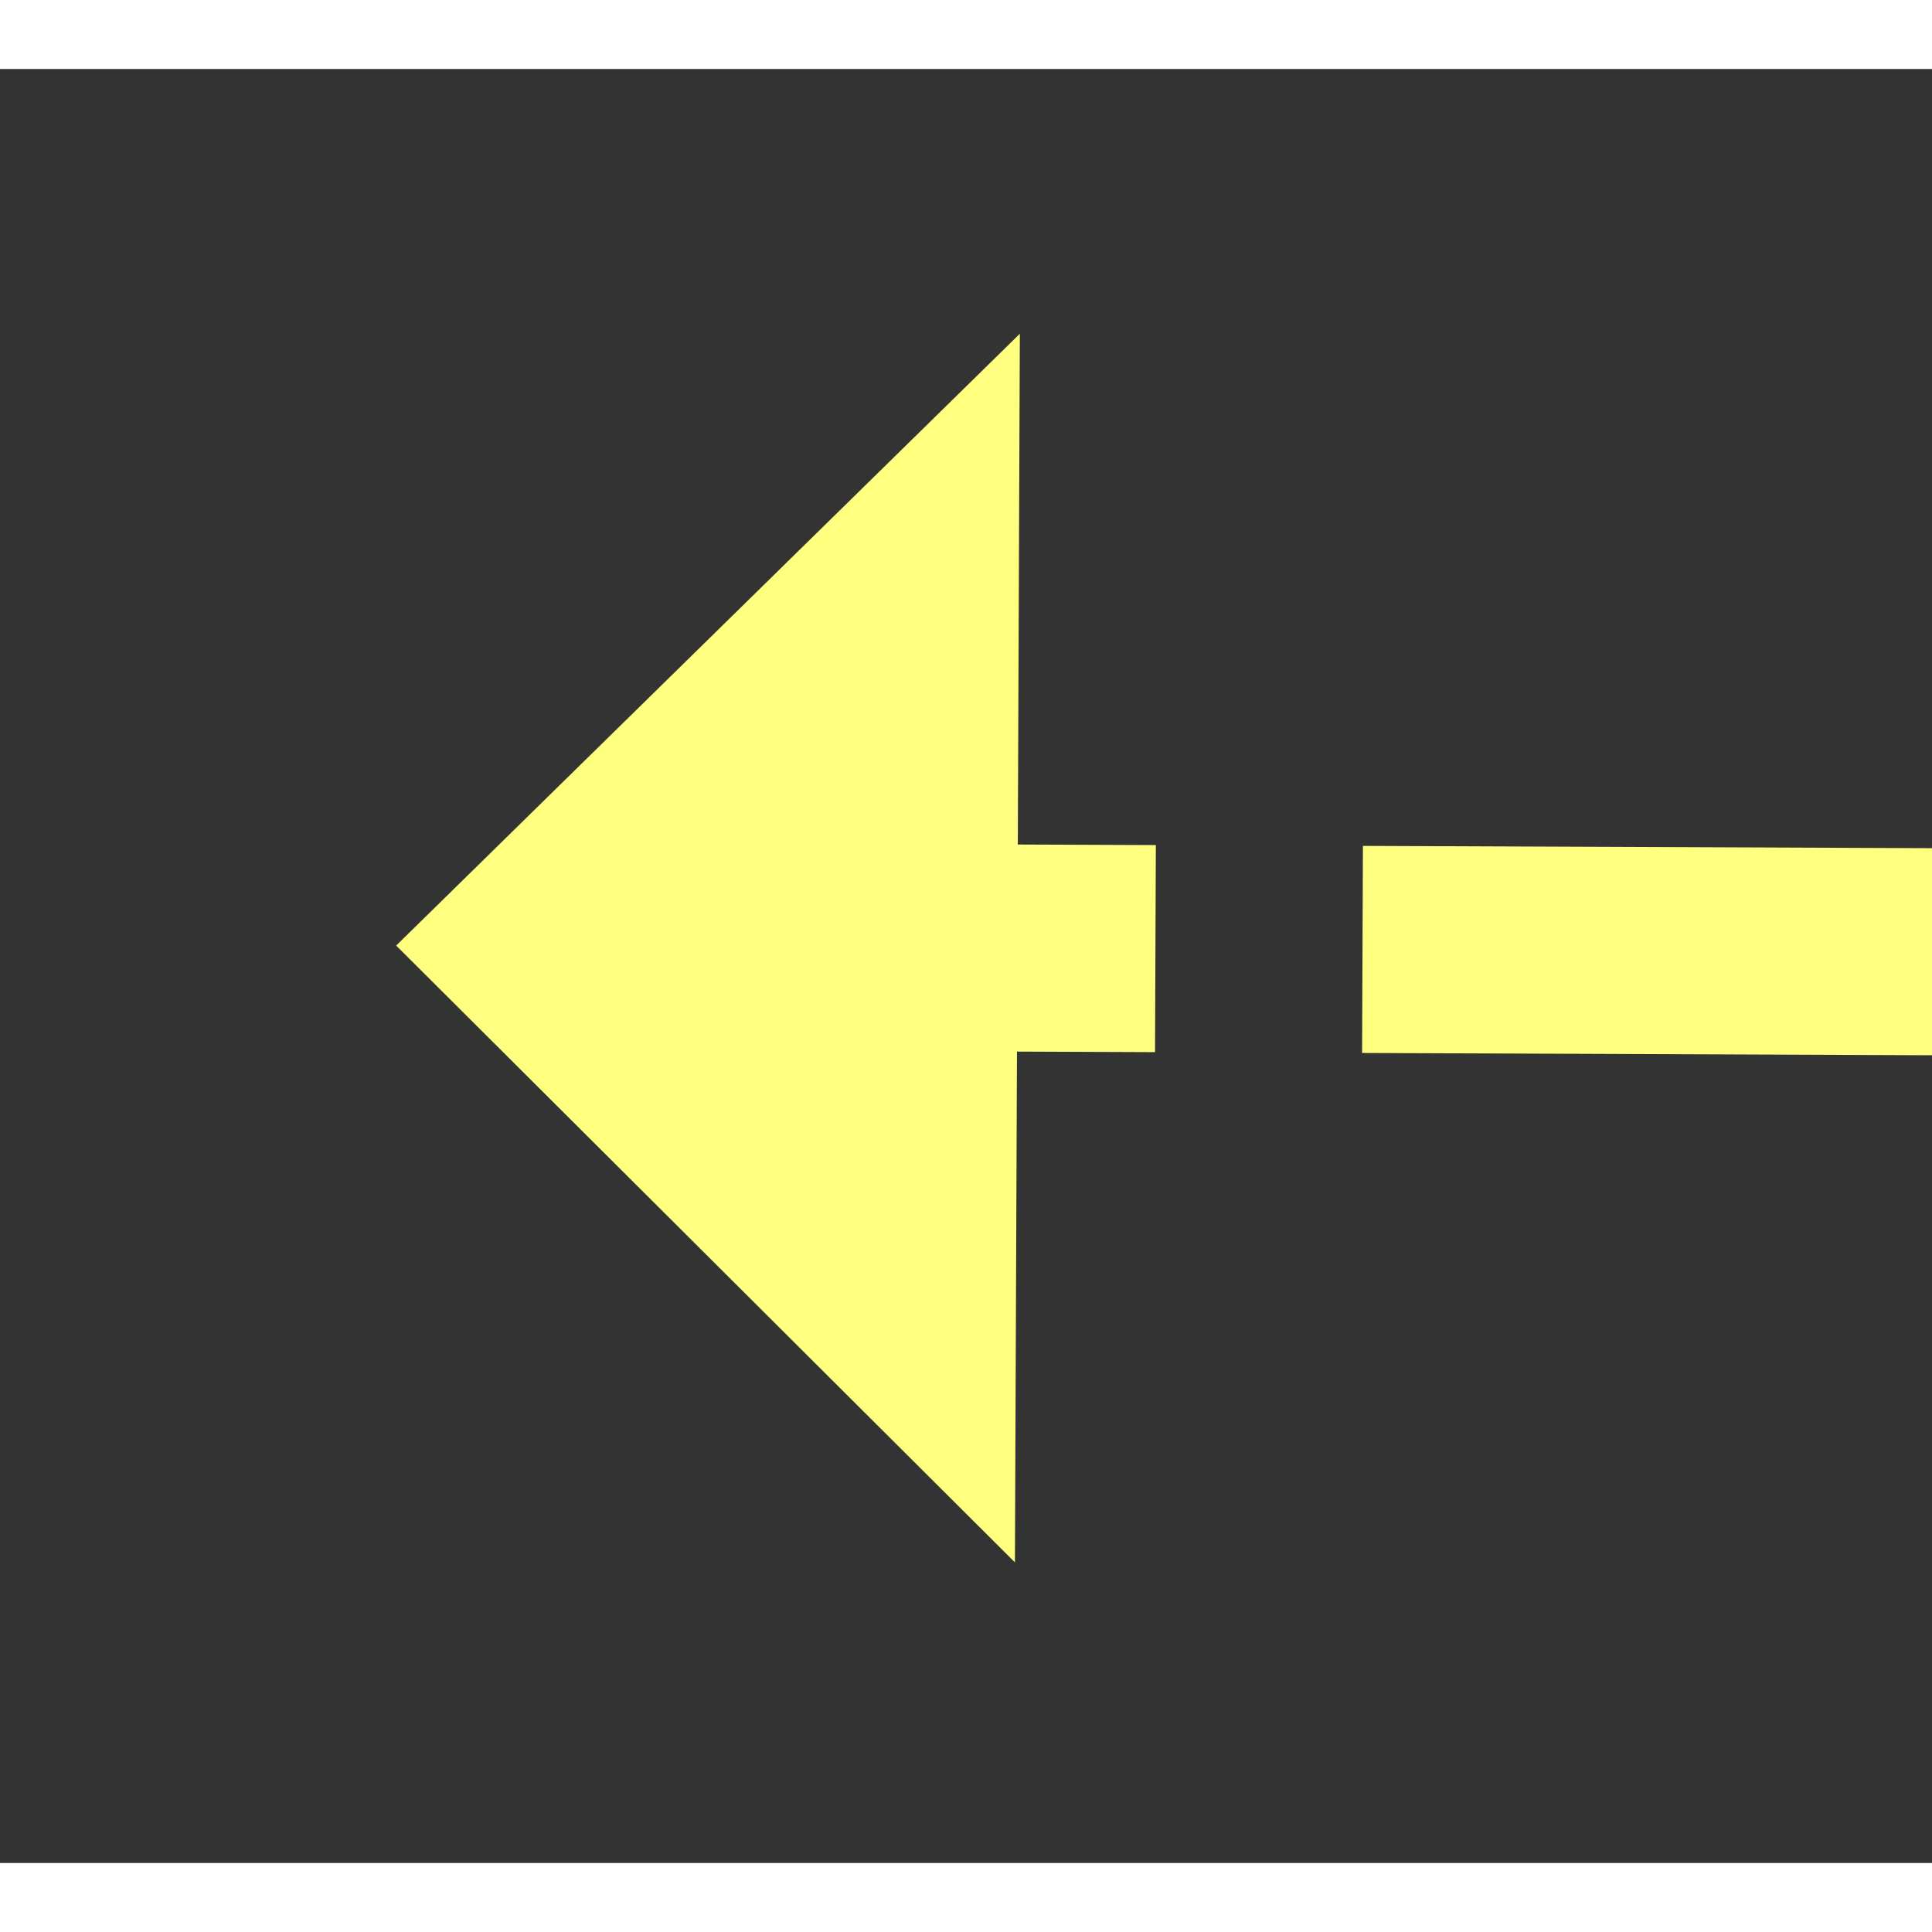 ﻿<?xml version="1.0" encoding="utf-8"?>
<svg version="1.1" xmlns:xlink="http://www.w3.org/1999/xlink" width="28px" height="28px" preserveAspectRatio="xMinYMid meet" viewBox="1036 1285  28 26" xmlns="http://www.w3.org/2000/svg">
  <rect x="1036" y="1285" width="28" height="26" fill="#333333" stroke="none"/>
  <g transform="matrix(0.017 1 -1 0.017 2329.477 225.507 )">
    <path d="M 1065 1290.4  L 1074 1281.5  L 1065 1272.6  L 1065 1290.4  Z " fill-rule="nonzero" fill="#ffff80" stroke="none" transform="matrix(-0.021 1 -1 -0.021 2354.056 258.497 )" />
    <path d="M 1027 1281.5  L 1067 1281.5  " stroke-width="3" stroke-dasharray="9,3" stroke="#ffff80" fill="none" transform="matrix(-0.021 1 -1 -0.021 2354.056 258.497 )" />
  </g>
</svg>